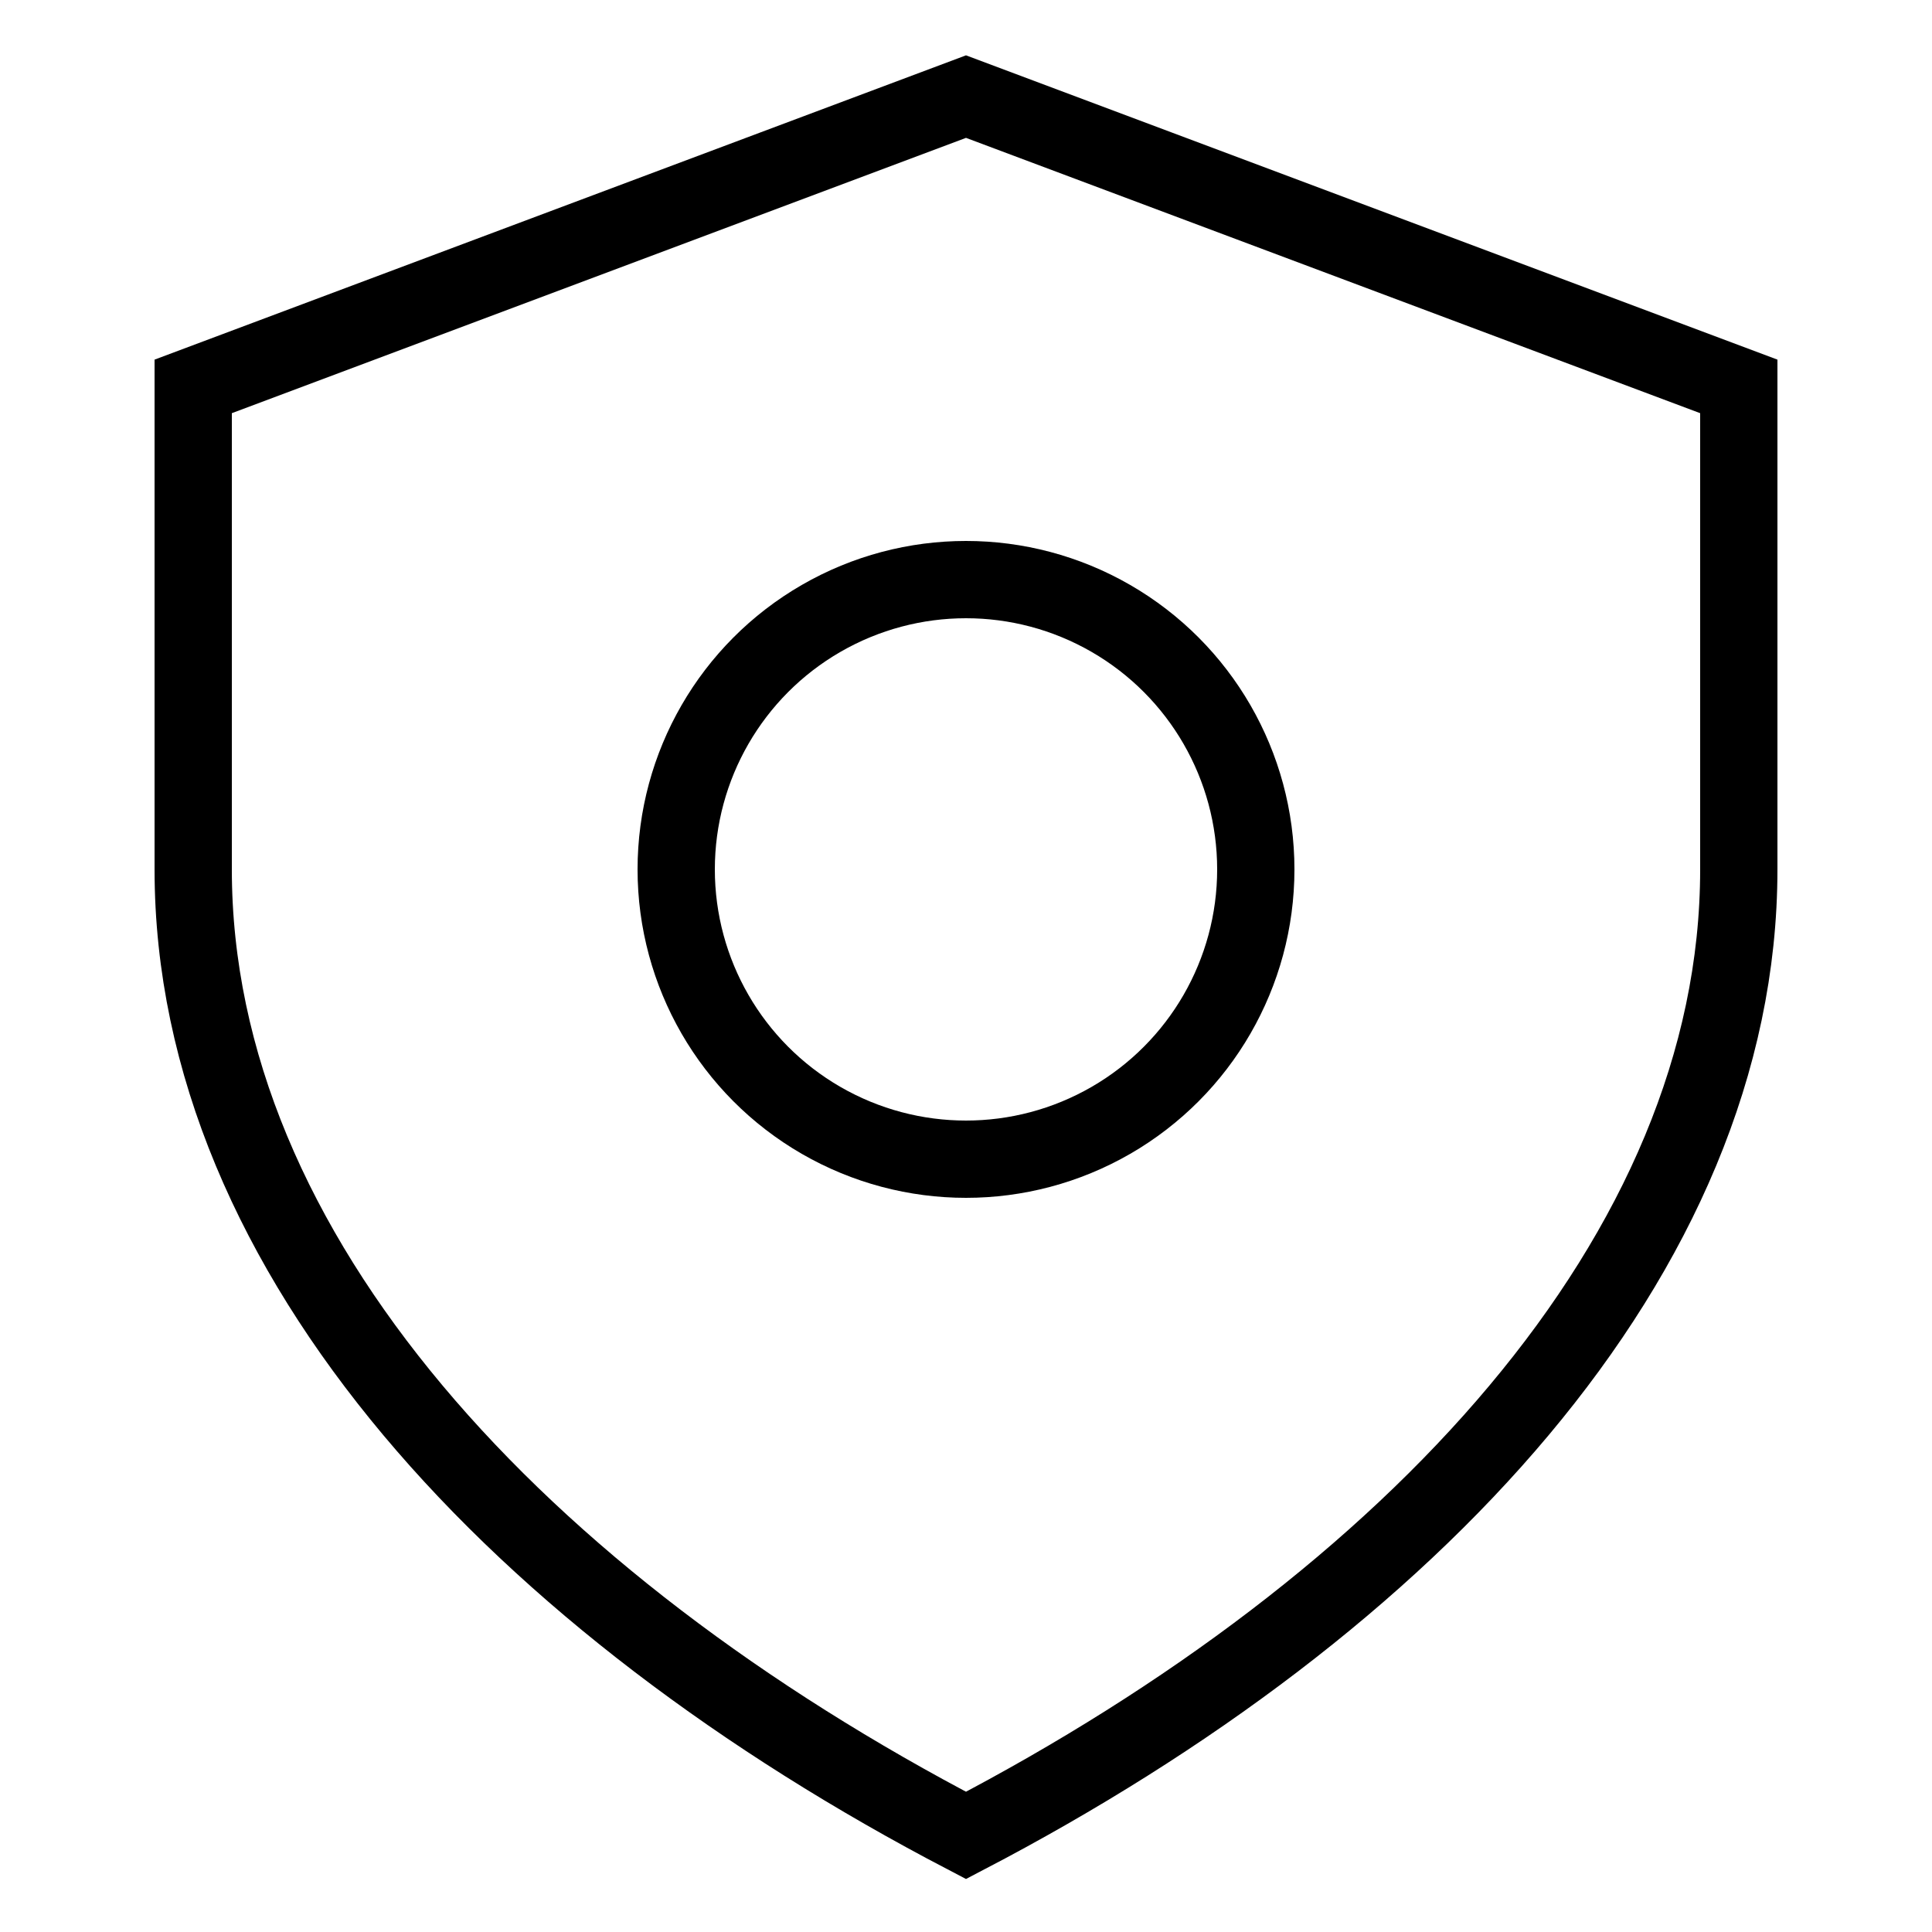 <?xml version="1.0" encoding="UTF-8"?>
<svg width="100" height="100" viewBox="0 0 100 100" xmlns="http://www.w3.org/2000/svg">
  <path d="M50 5 L90 20 L90 45 C90 65 73 83 50 95 C27 83 10 65 10 45 L10 20 Z" 
        fill="none" 
        stroke="currentColor" 
        stroke-width="4"/>
  <circle cx="50" cy="45" r="15" 
          fill="none" 
          stroke="currentColor" 
          stroke-width="4"/>
</svg>
